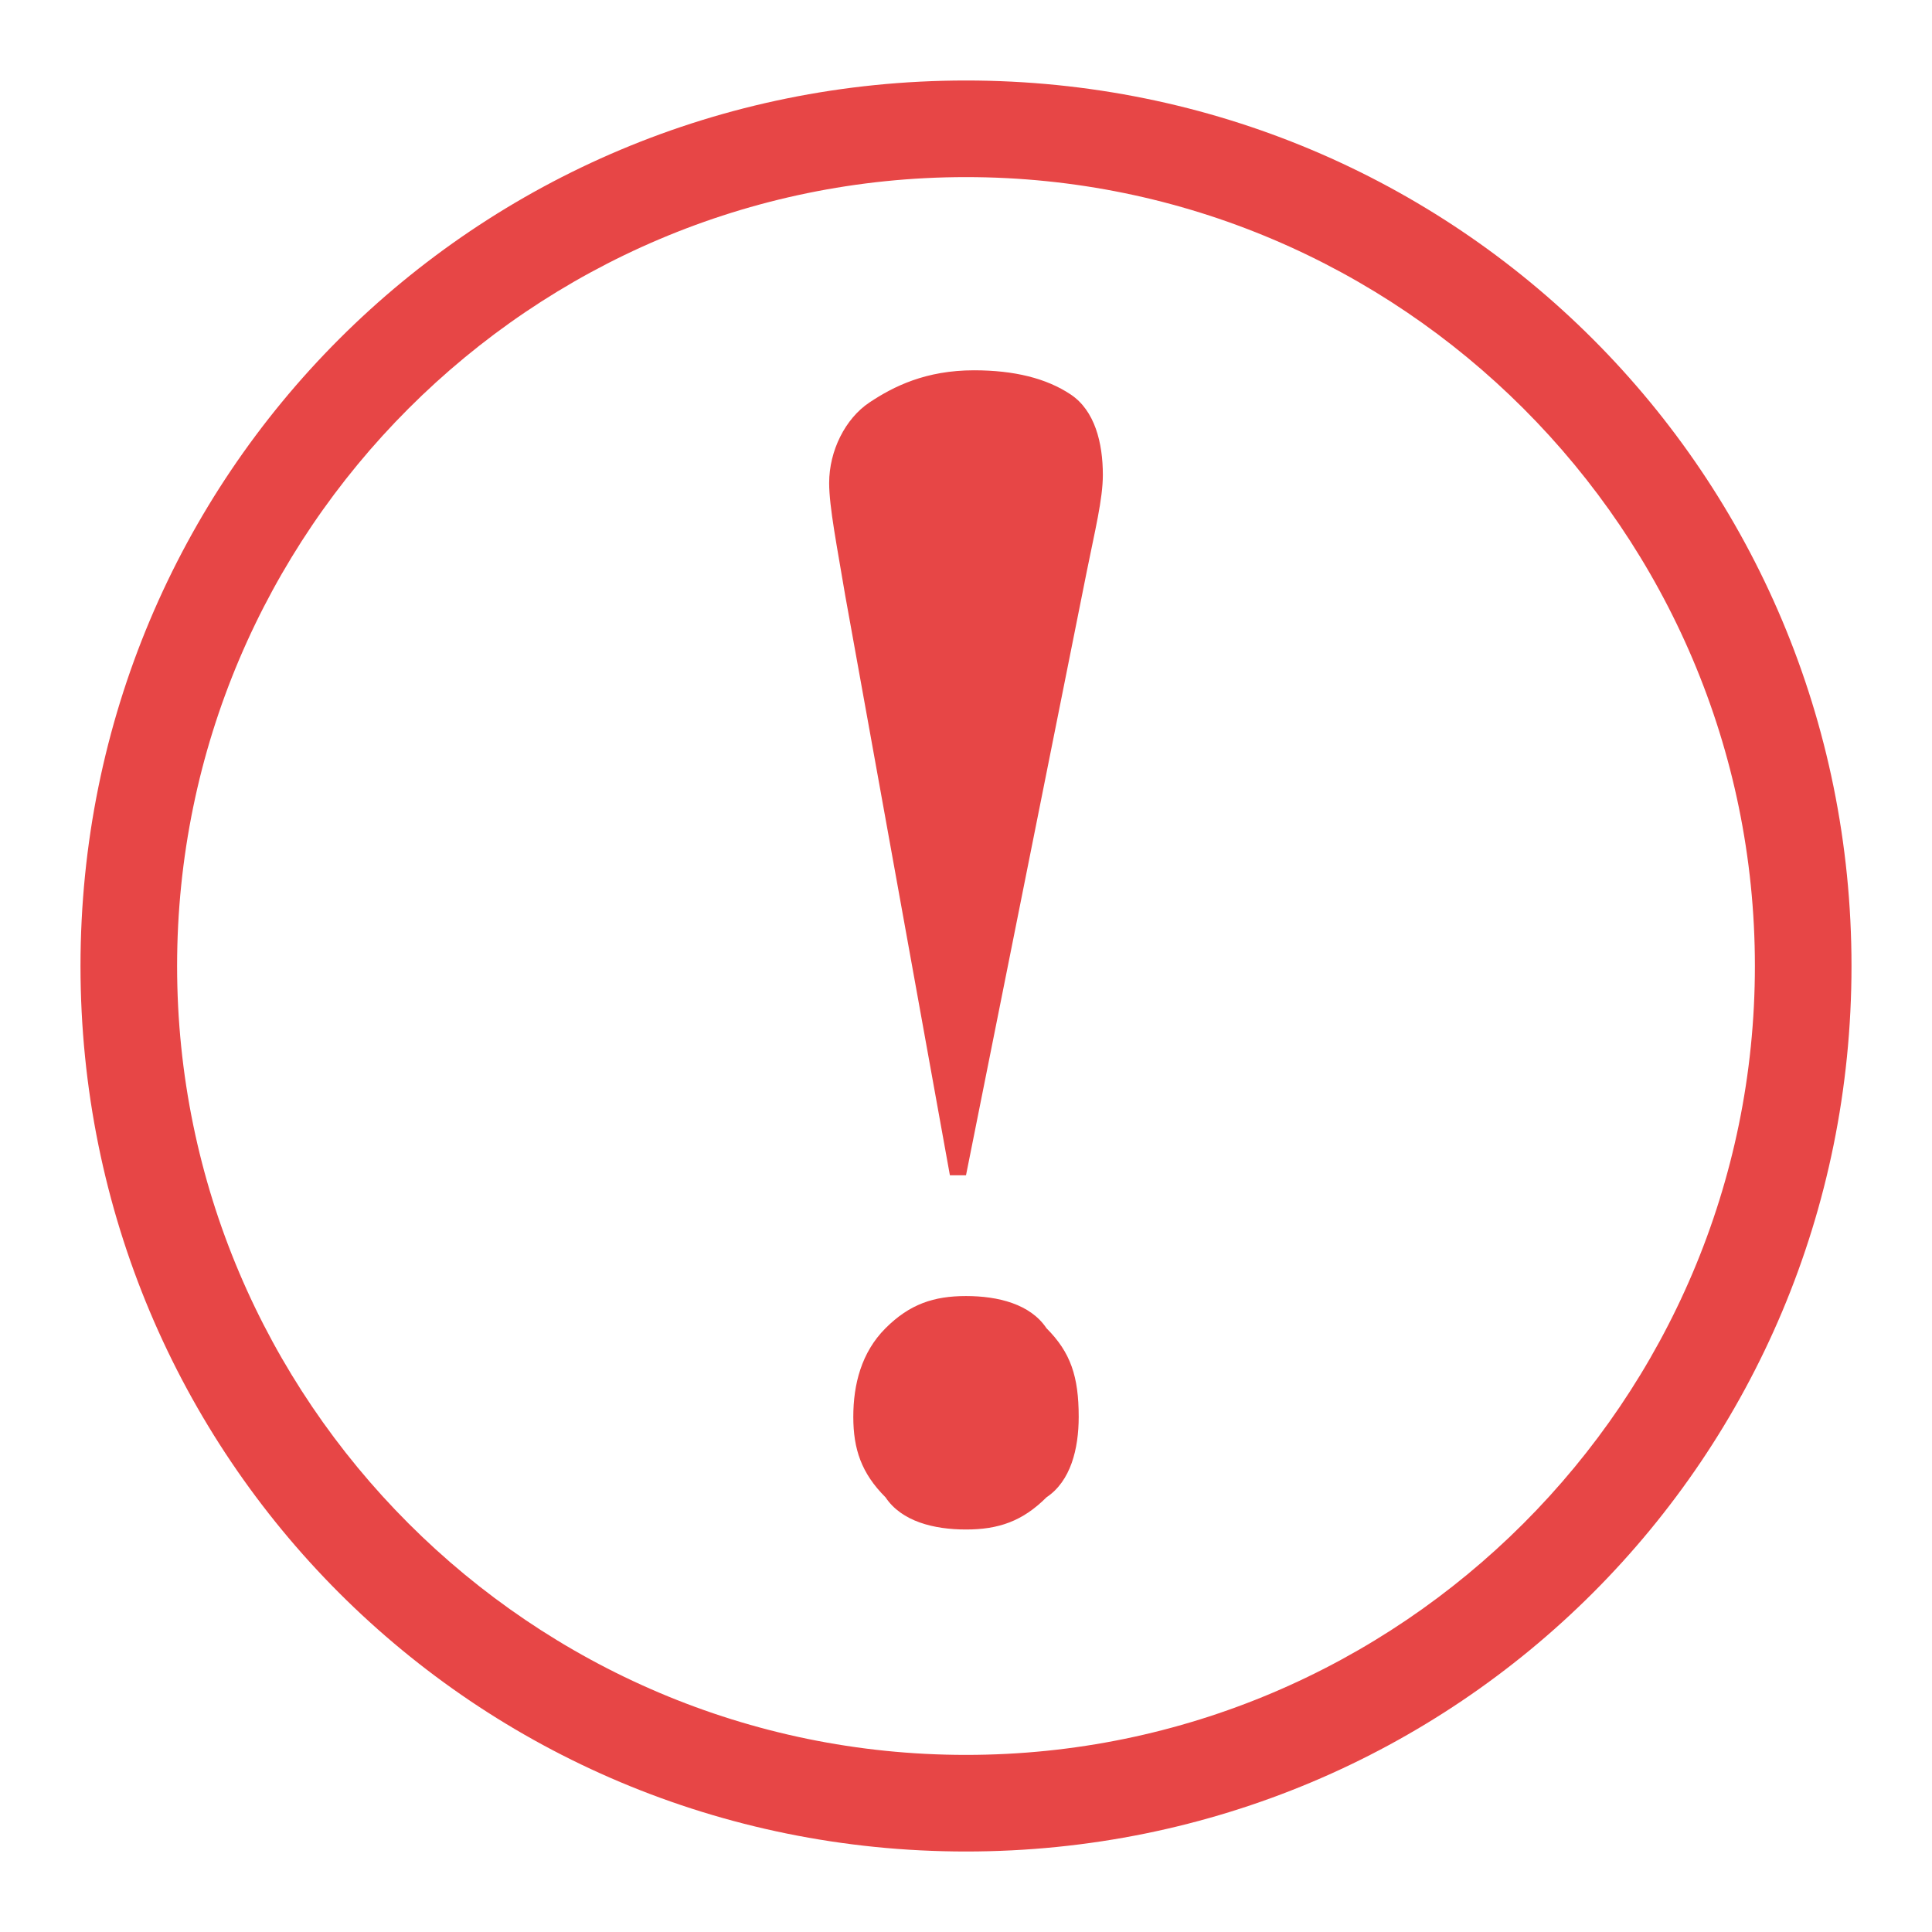 <?xml version="1.0" encoding="utf-8"?>
<!-- Generator: Adobe Illustrator 22.0.1, SVG Export Plug-In . SVG Version: 6.00 Build 0)  -->
<svg version="1.1" id="Layer_1" xmlns="http://www.w3.org/2000/svg" xmlns:xlink="http://www.w3.org/1999/xlink" x="0px" y="0px"
	 width="24px" height="24px" viewBox="0 0 24 24" enable-background="new 0 0 24 24" xml:space="preserve">
<g>
	<path fill="#E74646" d="M12,16.1c0.4,0,0.8,0.1,1,0.4c0.3,0.3,0.4,0.6,0.4,1.1c0,0.4-0.1,0.8-0.4,1c-0.3,0.3-0.6,0.4-1,0.4
		s-0.8-0.1-1-0.4c-0.3-0.3-0.4-0.6-0.4-1c0-0.4,0.1-0.8,0.4-1.1S11.6,16.1,12,16.1z M12,14.6h-0.2l-1.3-7.2
		c-0.1-0.6-0.2-1.1-0.2-1.4c0-0.4,0.2-0.8,0.5-1c0.3-0.2,0.7-0.4,1.3-0.4c0.5,0,0.9,0.1,1.2,0.3c0.3,0.2,0.4,0.6,0.4,1
		c0,0.3-0.1,0.7-0.2,1.2L12,14.6z M12,23C5.9,23,1,18.1,1,12C1,5.9,5.9,1,12,1s11,4.9,11,11C23,18.1,18.1,23,12,23z M12,2.2
		c-5.4,0-9.8,4.4-9.8,9.8c0,5.4,4.4,9.8,9.8,9.8s9.8-4.4,9.8-9.8C21.8,6.6,17.4,2.2,12,2.2z"/>
</g>
</svg>
